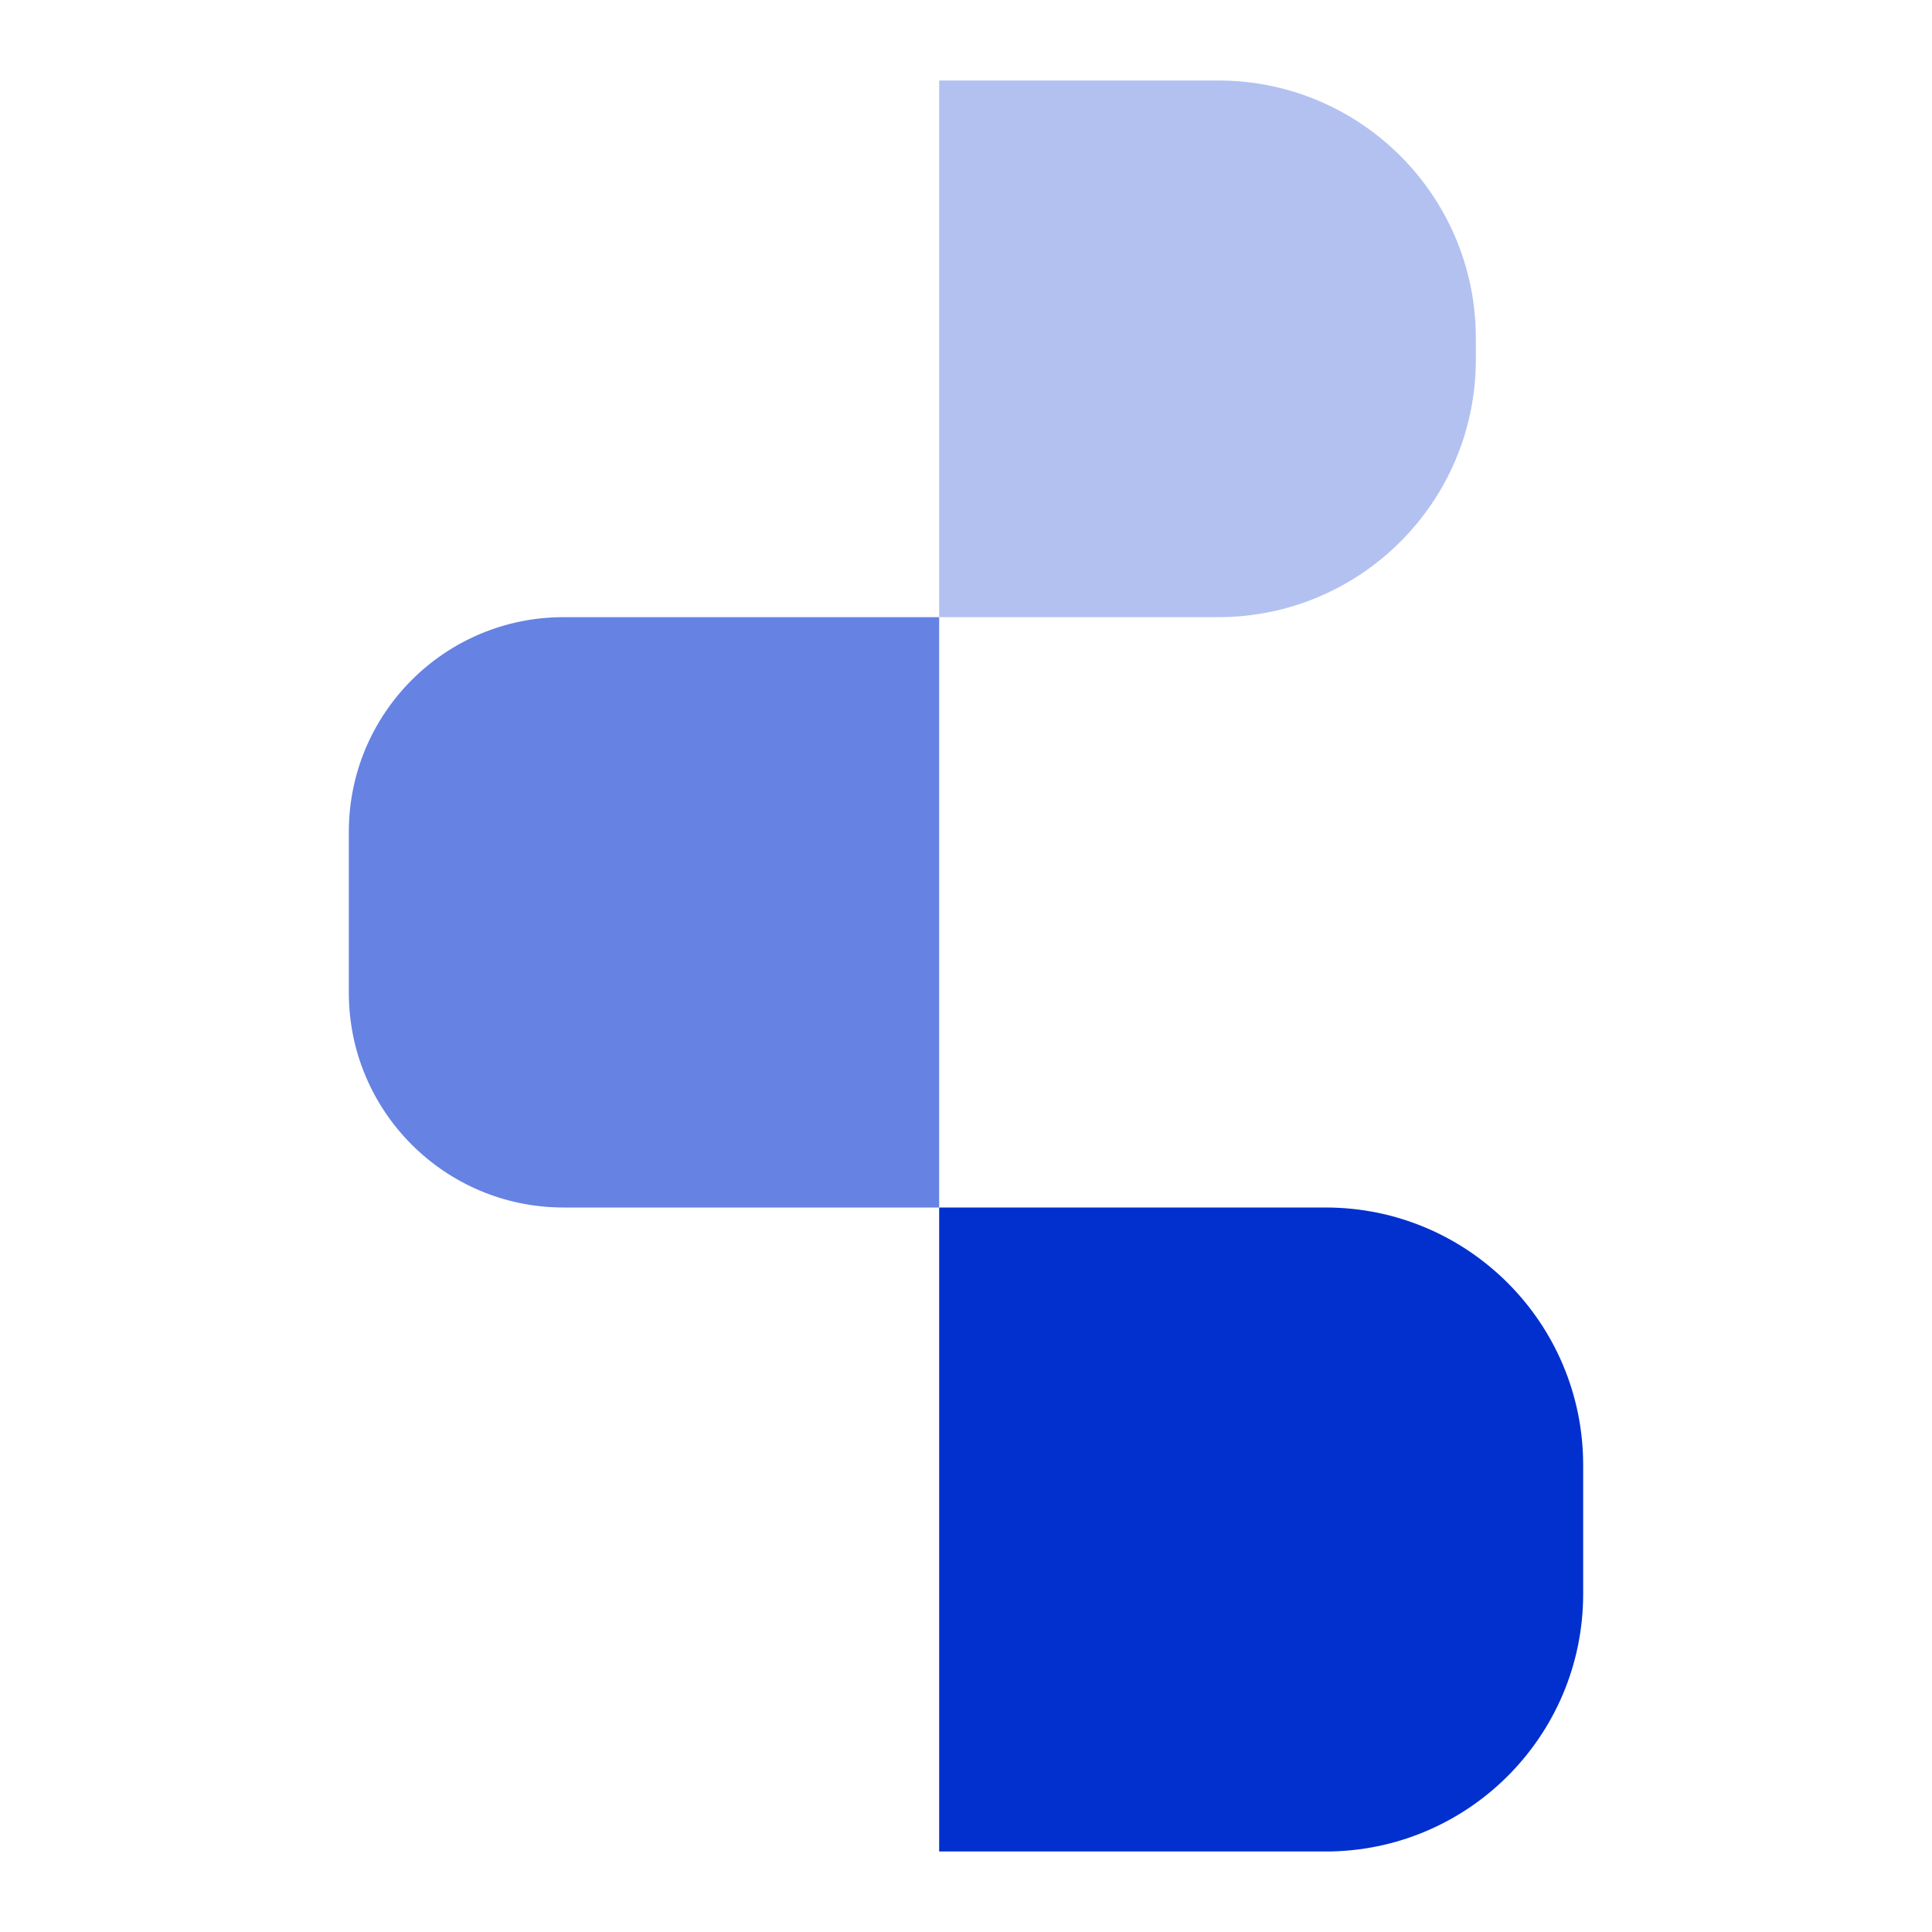 <svg width="36" height="36" viewBox="0 0 36 36" fill="none" xmlns="http://www.w3.org/2000/svg">
<path d="M29.5 27.3C29.5 24.649 27.351 22.5 24.7 22.5H17.5V34.5H24.7C27.351 34.5 29.5 32.351 29.5 29.7V27.3Z" fill="#0130CE"/>
<path opacity="0.3" d="M27.5 6.3C27.5 3.649 25.351 1.5 22.7 1.5H17.5V11.5H22.7C25.351 11.5 27.5 9.351 27.5 6.7V6.3Z" fill="#0130CE"/>
<path opacity="0.6" d="M17.5 11.5H10.5C8.291 11.5 6.5 13.291 6.5 15.5V18.5C6.5 20.709 8.291 22.5 10.5 22.5H17.5V11.5Z" fill="#0130CE"/>
</svg>
